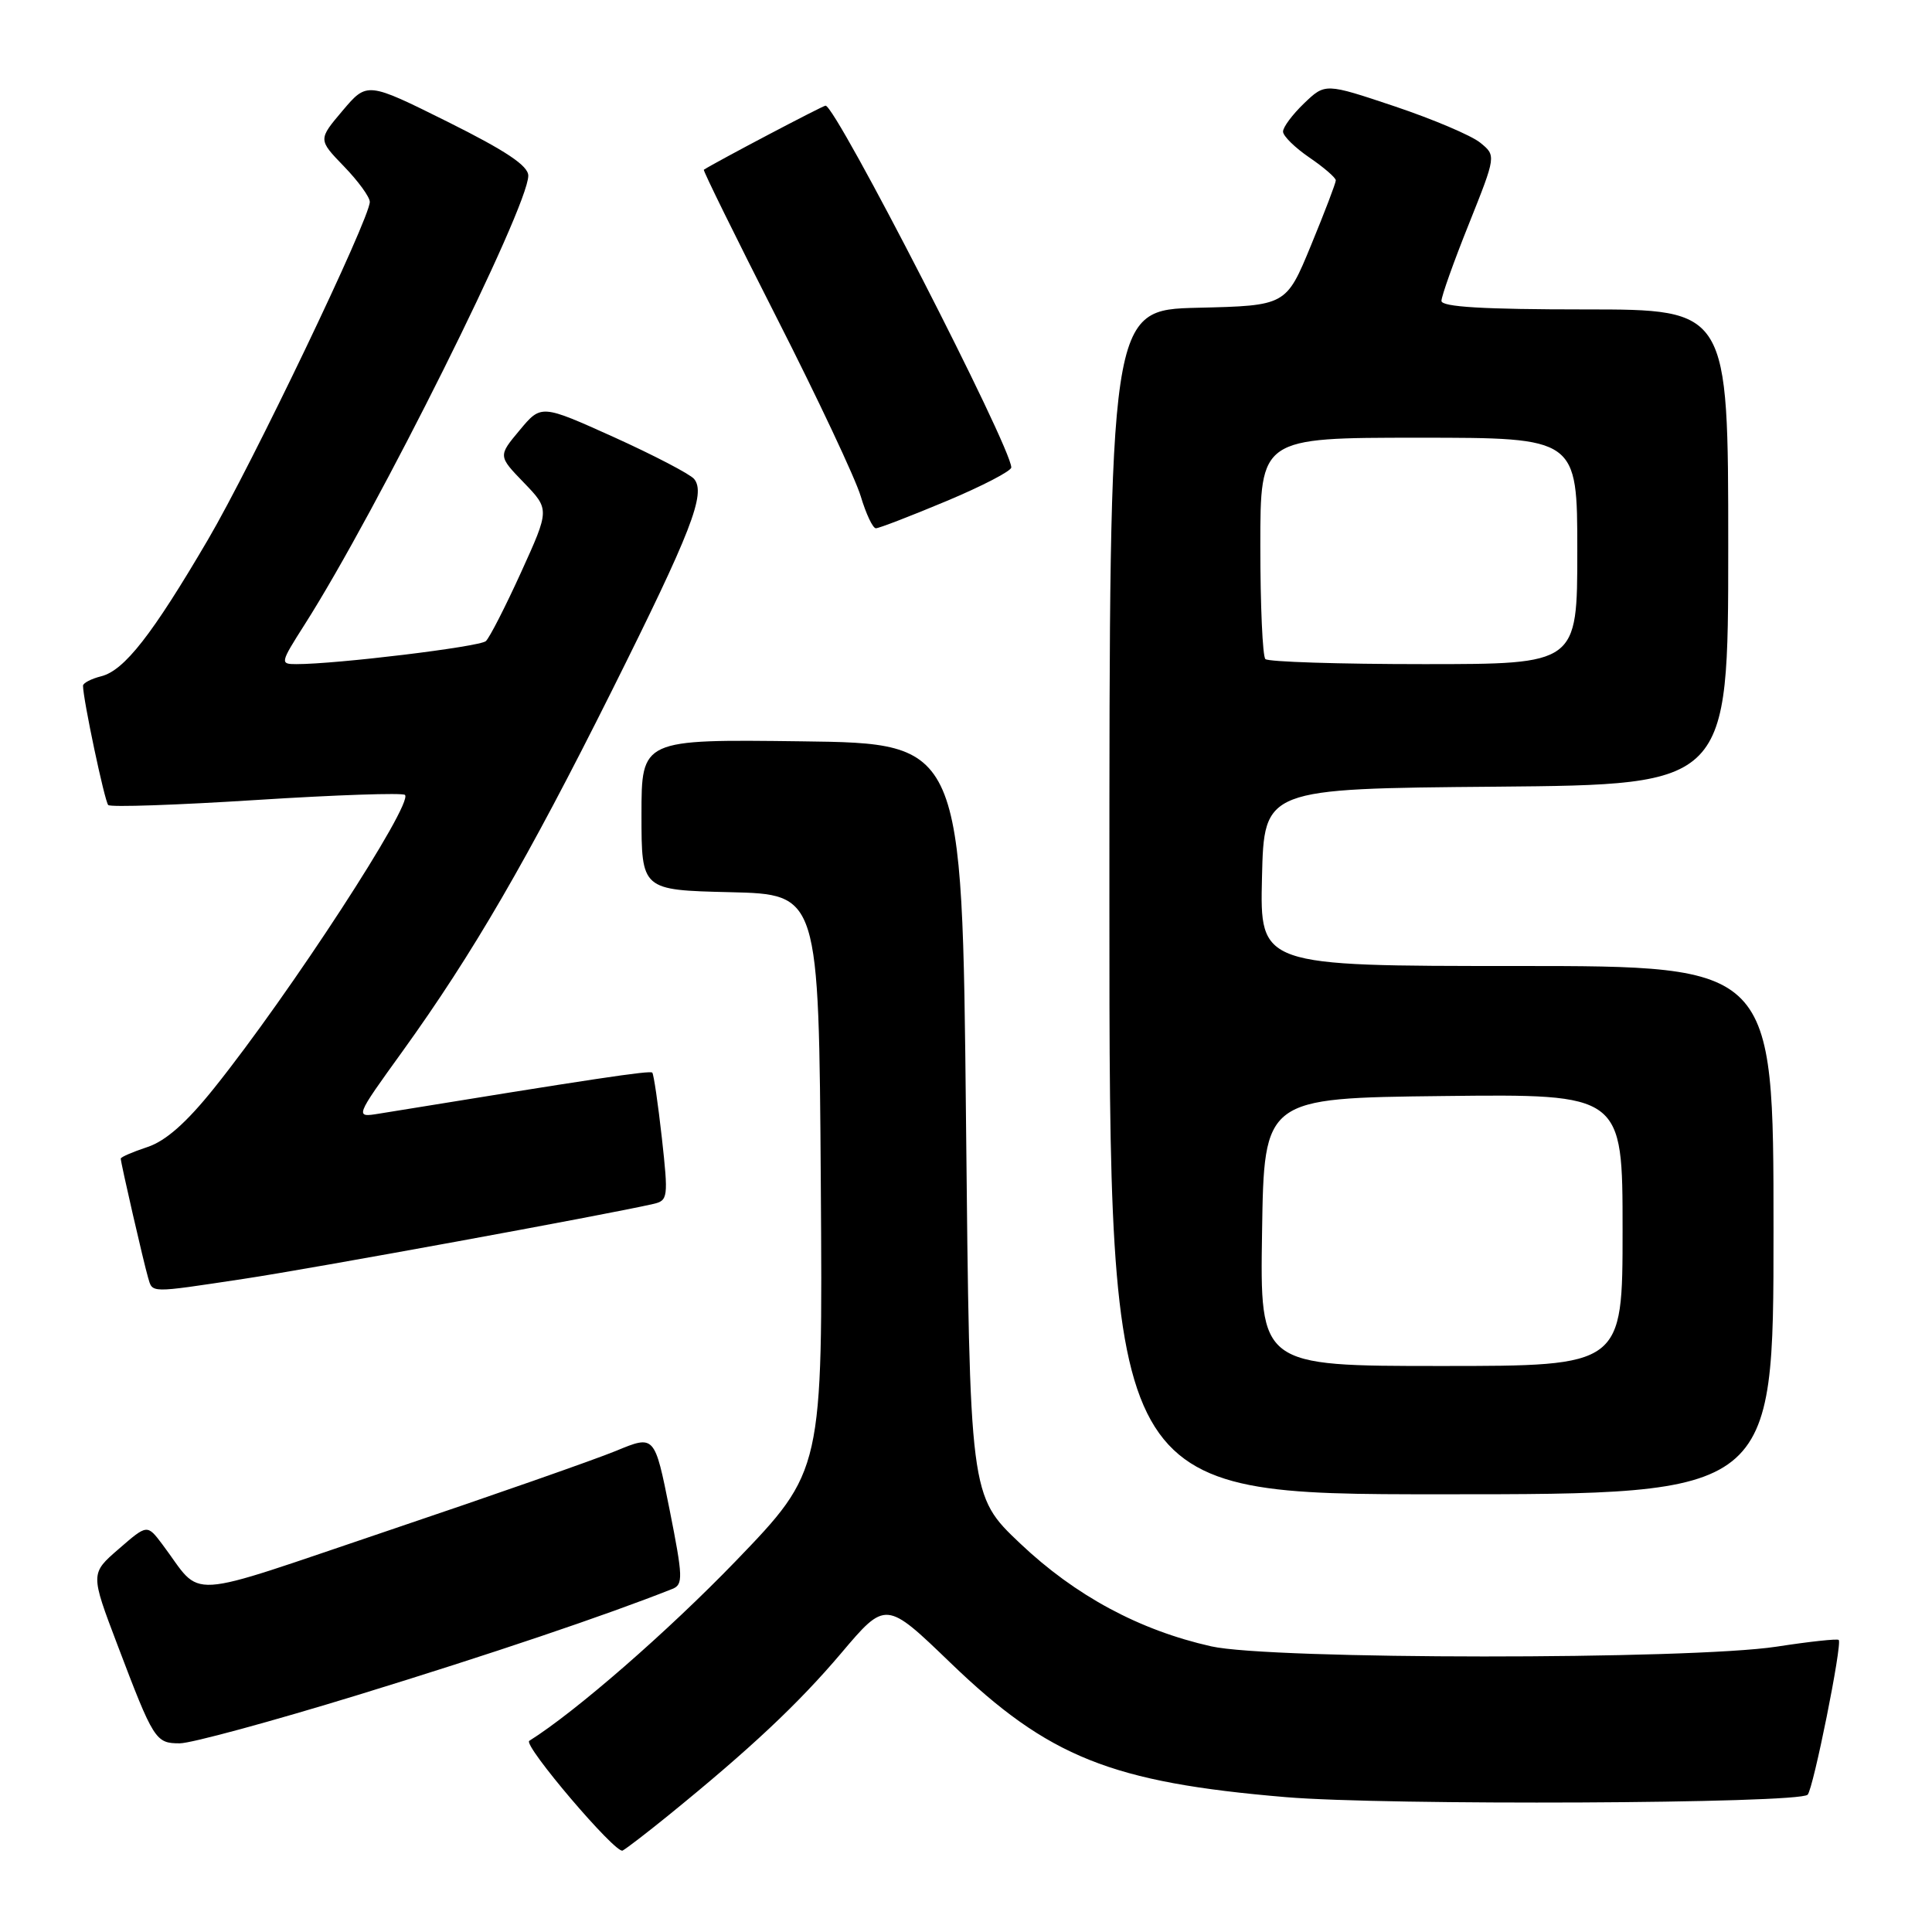 <?xml version="1.0" encoding="UTF-8" standalone="no"?>
<!DOCTYPE svg PUBLIC "-//W3C//DTD SVG 1.1//EN" "http://www.w3.org/Graphics/SVG/1.1/DTD/svg11.dtd" >
<svg xmlns="http://www.w3.org/2000/svg" xmlns:xlink="http://www.w3.org/1999/xlink" version="1.1" viewBox="0 0 256 256">
 <g >
 <path fill="currentColor"
d=" M 88.50 240.60 C 99.38 231.77 105.76 225.78 111.44 219.08 C 117.37 212.07 117.37 212.07 125.96 220.35 C 138.92 232.84 147.25 236.18 170.38 238.13 C 183.61 239.25 238.33 239.00 239.52 237.81 C 240.27 237.06 244.14 217.80 243.64 217.30 C 243.46 217.12 239.75 217.52 235.41 218.19 C 223.95 219.94 168.35 219.92 160.50 218.15 C 150.97 216.01 142.48 211.44 135.16 204.50 C 128.50 198.19 128.50 198.19 128.00 148.35 C 127.50 98.50 127.50 98.50 106.25 98.23 C 85.00 97.96 85.00 97.96 85.00 107.95 C 85.00 117.94 85.00 117.94 96.75 118.22 C 108.50 118.50 108.50 118.50 108.76 156.69 C 109.02 194.88 109.02 194.88 97.46 206.88 C 88.48 216.18 76.26 226.83 70.13 230.67 C 69.26 231.22 81.59 245.71 82.50 245.21 C 83.05 244.91 85.75 242.83 88.50 240.60 Z  M 47.53 224.56 C 64.90 219.23 80.38 214.00 89.09 210.54 C 90.54 209.97 90.50 208.98 88.72 200.02 C 86.74 190.13 86.74 190.13 81.62 192.25 C 78.80 193.41 65.27 198.15 51.54 202.78 C 23.67 212.18 27.04 211.97 21.50 204.62 C 19.50 201.97 19.50 201.97 15.74 205.24 C 11.97 208.50 11.97 208.50 15.56 217.95 C 20.36 230.60 20.61 231.00 23.82 231.00 C 25.33 231.00 36.00 228.10 47.53 224.56 Z  M 235.00 163.00 C 235.00 128.00 235.00 128.00 200.97 128.00 C 166.94 128.00 166.94 128.00 167.22 116.25 C 167.50 104.50 167.50 104.50 198.25 104.24 C 229.00 103.97 229.00 103.97 229.00 72.49 C 229.00 41.00 229.00 41.00 210.00 41.00 C 196.58 41.00 191.00 40.67 191.00 39.87 C 191.00 39.25 192.63 34.67 194.63 29.69 C 198.25 20.62 198.25 20.62 196.13 18.90 C 194.96 17.95 189.86 15.79 184.80 14.09 C 175.60 11.01 175.60 11.01 172.80 13.69 C 171.26 15.17 170.00 16.85 170.01 17.44 C 170.01 18.02 171.59 19.57 173.51 20.88 C 175.43 22.19 177.00 23.55 177.00 23.90 C 177.00 24.25 175.52 28.13 173.71 32.52 C 170.42 40.50 170.42 40.50 158.71 40.78 C 147.00 41.06 147.00 41.06 147.00 119.53 C 147.00 198.00 147.00 198.00 191.00 198.00 C 235.00 198.00 235.00 198.00 235.00 163.00 Z  M 32.26 169.46 C 41.04 168.15 80.43 160.94 86.56 159.53 C 88.52 159.08 88.57 158.69 87.70 150.78 C 87.19 146.23 86.62 142.33 86.43 142.13 C 86.14 141.81 78.63 142.94 50.25 147.56 C 47.00 148.09 47.00 148.09 53.34 139.30 C 62.67 126.34 69.90 113.89 81.05 91.57 C 91.62 70.41 93.57 65.39 91.97 63.46 C 91.43 62.82 86.66 60.33 81.36 57.93 C 71.71 53.58 71.71 53.58 68.86 57.00 C 66.00 60.42 66.00 60.42 69.42 63.96 C 72.83 67.50 72.83 67.50 69.05 75.82 C 66.97 80.39 64.87 84.50 64.38 84.95 C 63.58 85.70 44.56 88.01 39.26 88.00 C 37.09 88.00 37.12 87.86 40.37 82.75 C 49.93 67.75 70.00 27.47 70.00 23.28 C 70.00 21.96 67.04 19.99 59.32 16.14 C 48.64 10.83 48.64 10.83 45.39 14.67 C 42.15 18.50 42.15 18.50 45.57 22.04 C 47.46 23.99 49.00 26.11 49.00 26.75 C 49.00 28.97 33.39 61.57 27.56 71.50 C 20.17 84.11 16.47 88.84 13.41 89.61 C 12.09 89.94 11.00 90.51 11.00 90.86 C 11.00 92.64 13.87 106.20 14.34 106.67 C 14.64 106.98 23.49 106.67 34.00 106.00 C 44.51 105.33 53.36 105.03 53.66 105.33 C 54.80 106.47 38.40 131.67 28.39 144.16 C 24.71 148.76 21.96 151.19 19.53 151.99 C 17.59 152.63 16.00 153.32 16.00 153.52 C 16.00 154.09 19.04 167.31 19.61 169.25 C 20.24 171.37 19.64 171.36 32.26 169.46 Z  M 125.40 66.40 C 130.13 64.42 134.00 62.41 134.00 61.94 C 134.00 59.25 110.77 14.00 109.39 14.00 C 109.03 14.00 94.99 21.39 93.26 22.49 C 93.13 22.58 97.47 31.39 102.90 42.07 C 108.34 52.76 113.35 63.41 114.05 65.75 C 114.75 68.09 115.65 70.00 116.06 70.00 C 116.47 70.00 120.67 68.38 125.40 66.40 Z  M 167.23 163.25 C 167.50 145.50 167.50 145.50 191.25 145.23 C 215.00 144.96 215.00 144.96 215.00 162.98 C 215.00 181.00 215.00 181.00 190.98 181.00 C 166.95 181.00 166.95 181.00 167.23 163.25 Z  M 167.67 87.33 C 167.30 86.97 167.00 80.22 167.00 72.33 C 167.00 58.00 167.00 58.00 188.00 58.00 C 209.00 58.00 209.00 58.00 209.00 73.00 C 209.00 88.00 209.00 88.00 188.67 88.00 C 177.48 88.00 168.03 87.70 167.67 87.33 Z "/>
</g>
</svg>